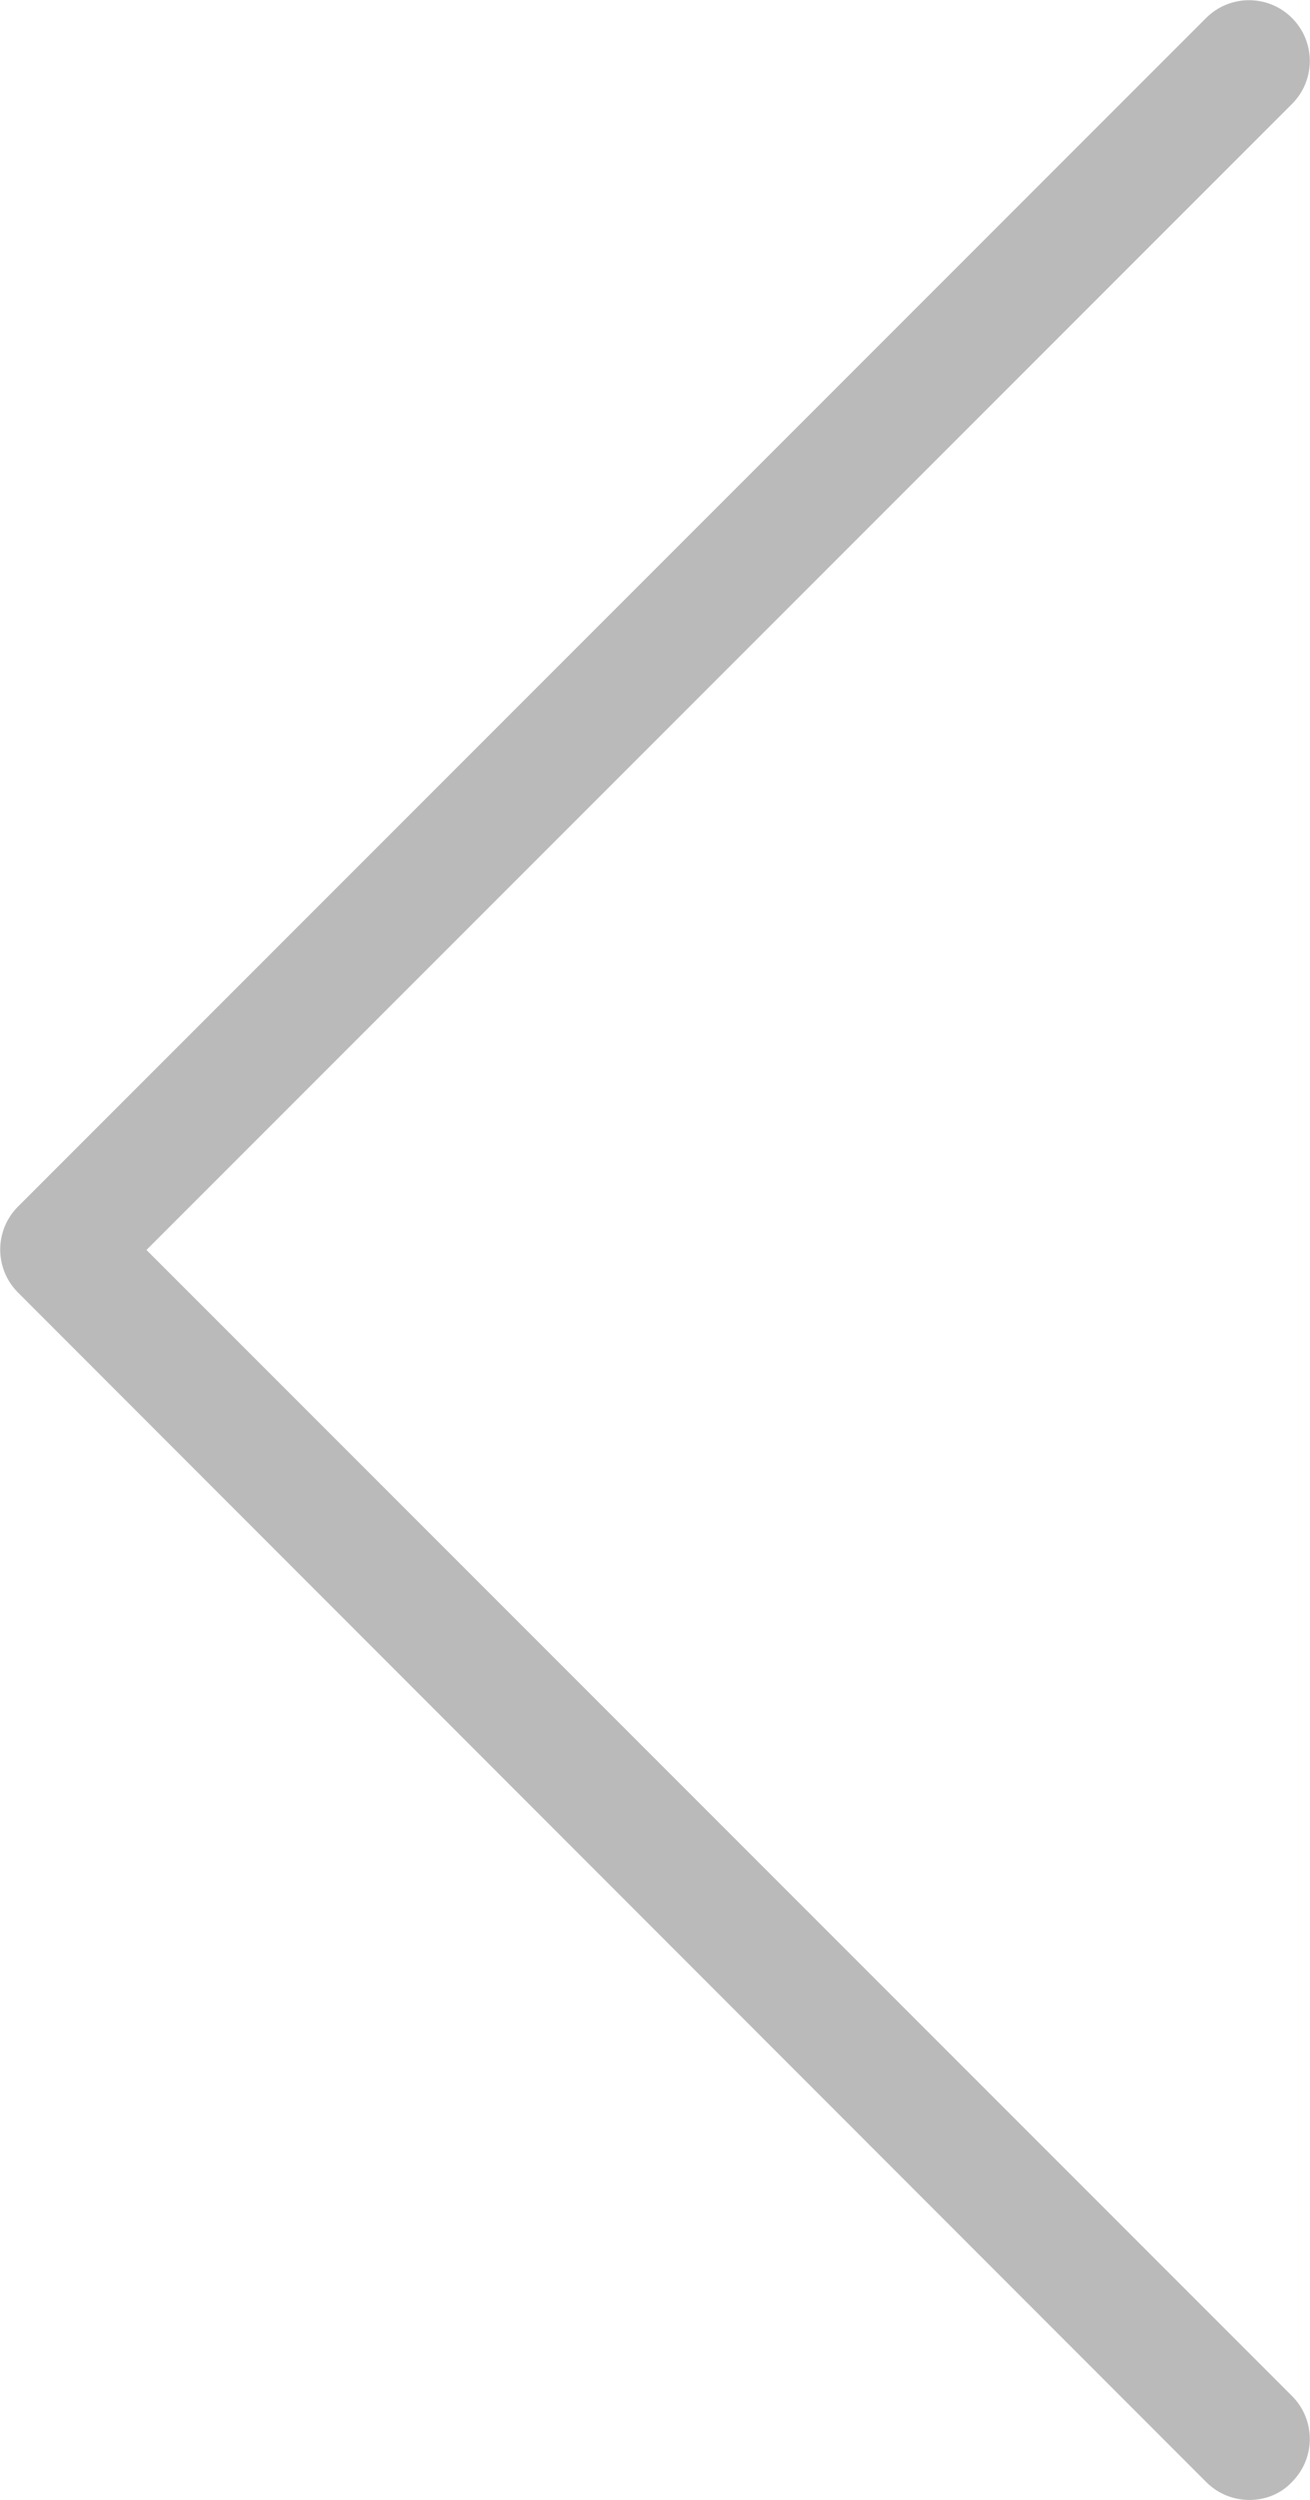 <?xml version="1.0" encoding="utf-8"?>
<!-- Generator: Adobe Illustrator 24.3.0, SVG Export Plug-In . SVG Version: 6.00 Build 0)  -->
<svg version="1.1" id="Layer_1" xmlns="http://www.w3.org/2000/svg" xmlns:xlink="http://www.w3.org/1999/xlink" x="0px" y="0px"
	 viewBox="0 0 16.01 30.54" style="enable-background:new 0 0 16.01 30.54;" xml:space="preserve">
<style type="text/css">
	.st0{fill:#BABABA;}
</style>
<g>
	<path class="st0" d="M15.27,30.54c-0.19,0-0.38-0.07-0.53-0.22L0.22,15.79c-0.29-0.29-0.29-0.76,0-1.05L14.74,0.22
		c0.29-0.29,0.76-0.29,1.05,0c0.29,0.29,0.29,0.76,0,1.05l-14,14l14,14c0.29,0.29,0.29,0.76,0,1.05
		C15.65,30.47,15.46,30.54,15.27,30.54z"/>
</g>
</svg>

